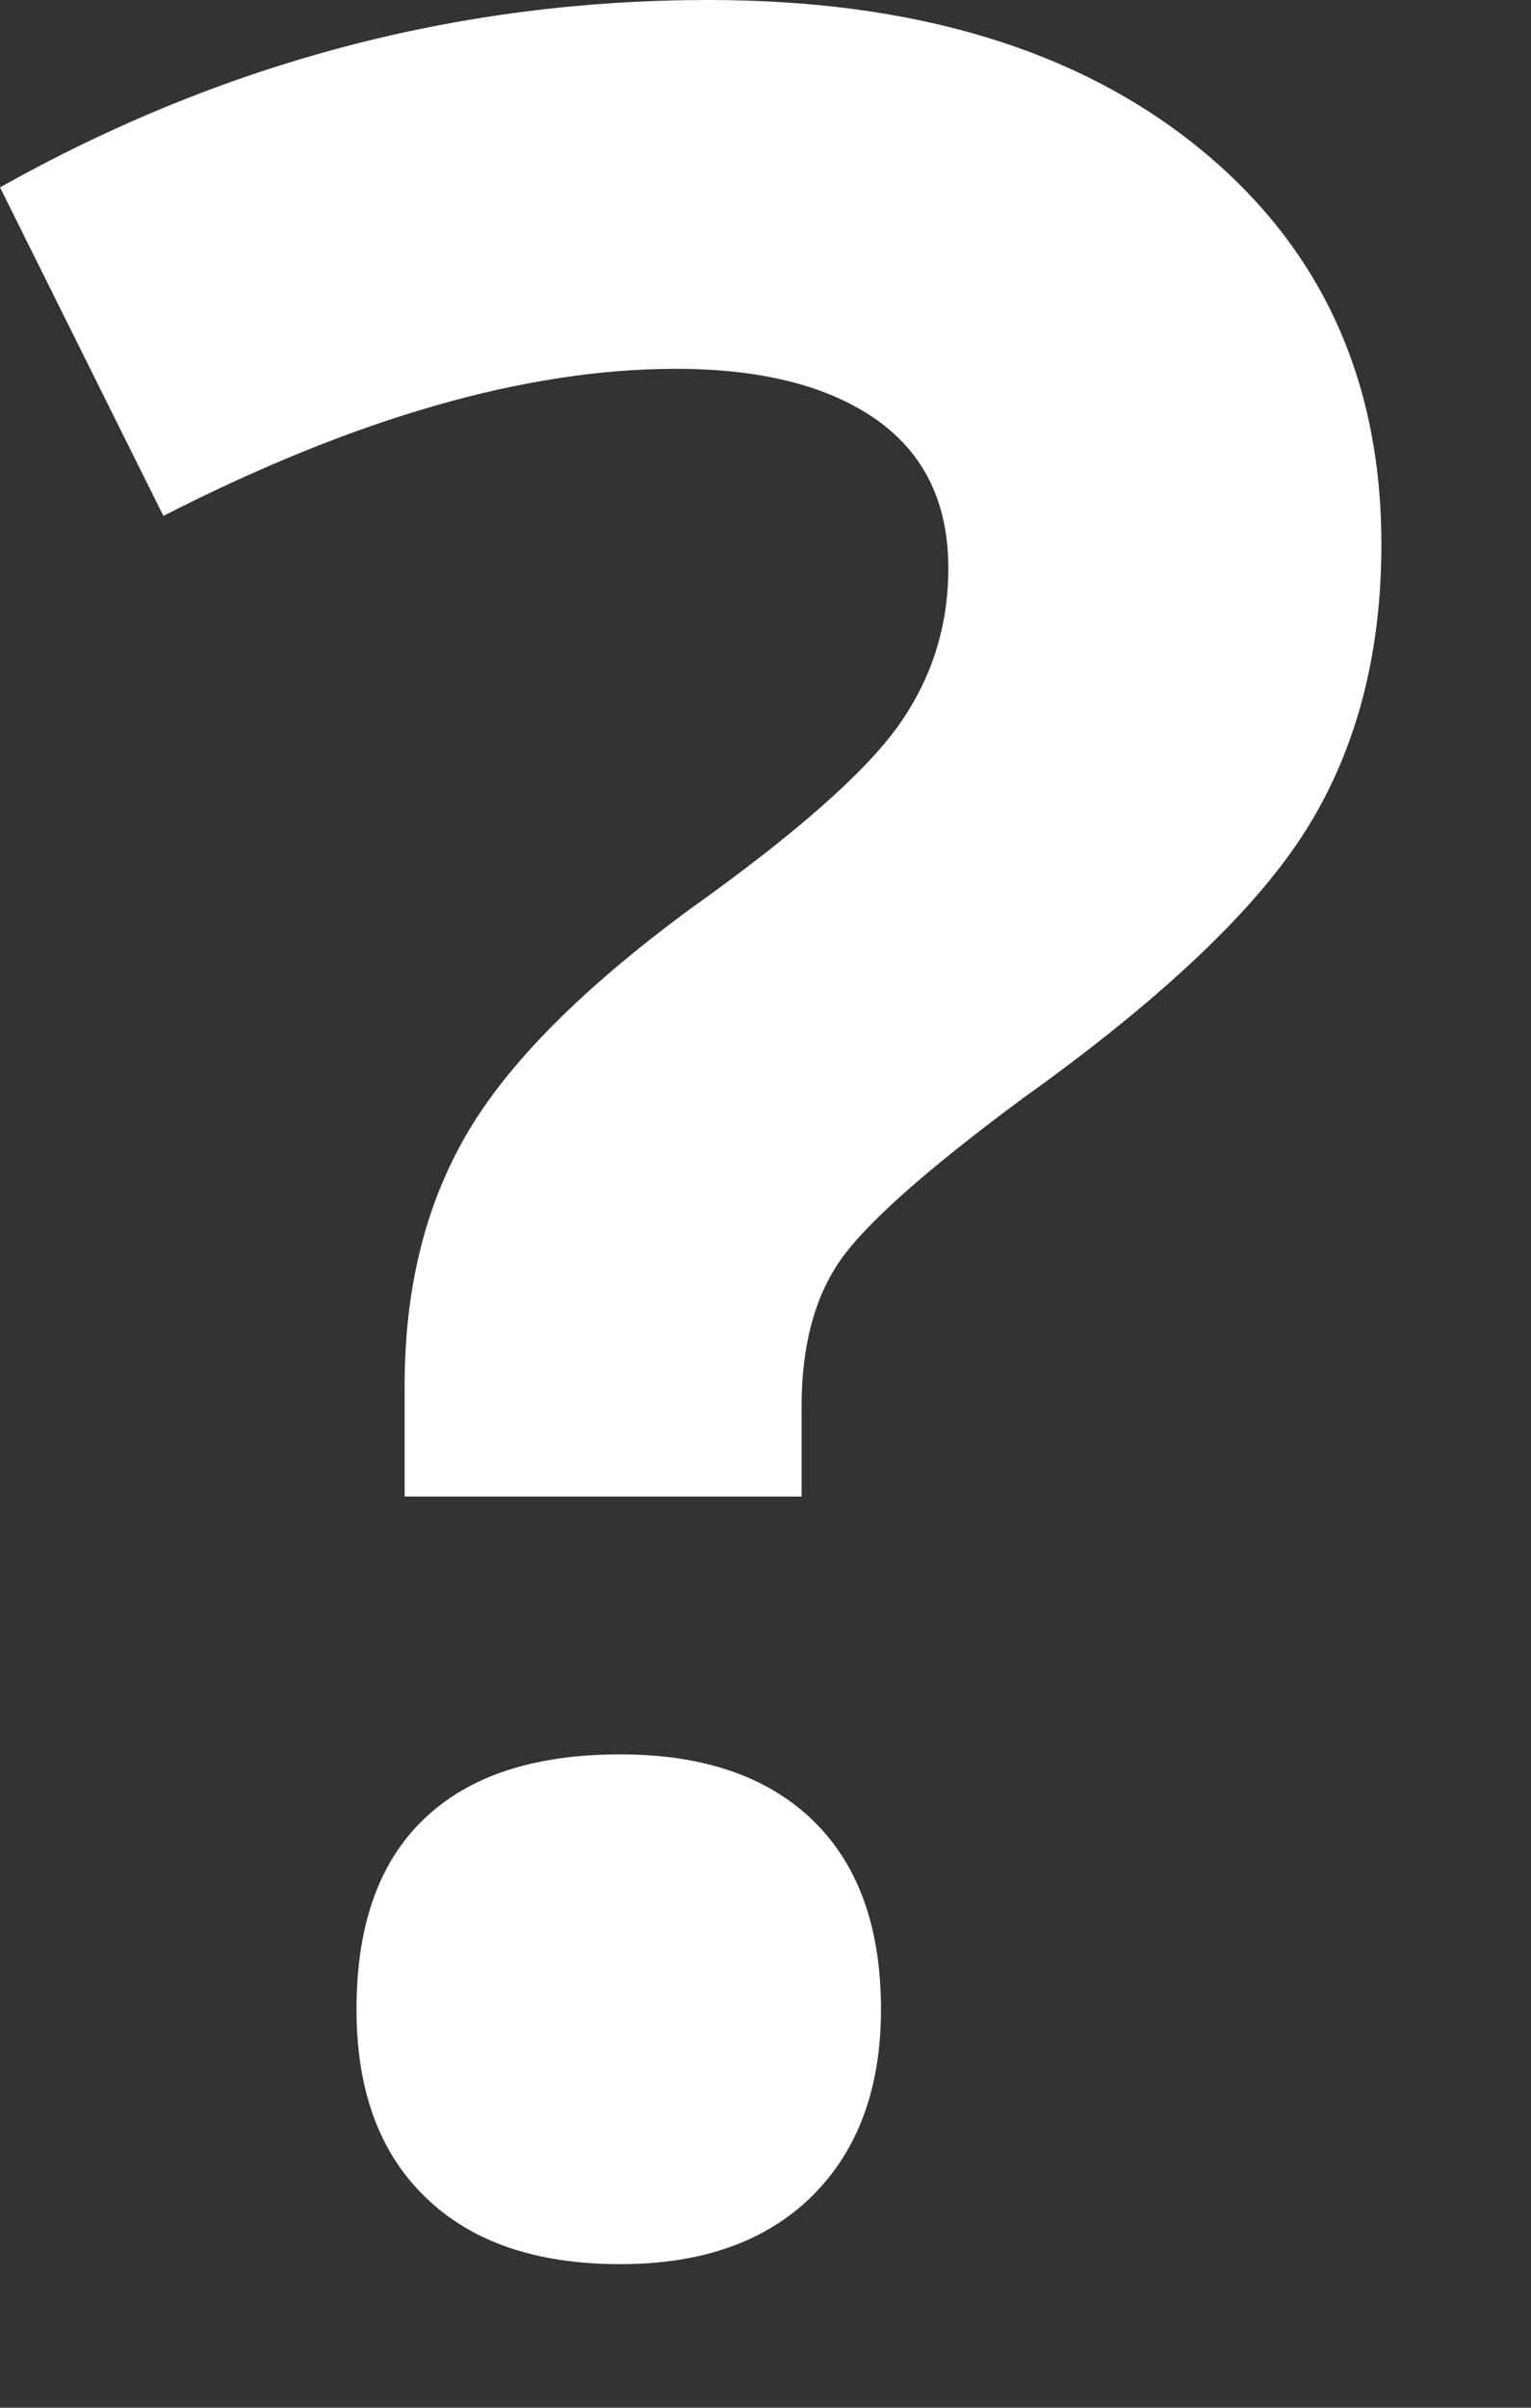 <?xml version="1.0" encoding="UTF-8"?>
<svg width="7px" height="11px" viewBox="0 0 7 11" version="1.1" xmlns="http://www.w3.org/2000/svg" xmlns:xlink="http://www.w3.org/1999/xlink">
    <rect x="0" y="0" width="7" height="11" fill="#333333" stroke="none"/>
    <!-- Generator: Sketch 46.2 (44496) - http://www.bohemiancoding.com/sketch -->
    <title>? copy 2</title>
    <desc>Created with Sketch.</desc>
    <defs></defs>
    <g id="Ajustes---tipificar-hipotesis" stroke="none" stroke-width="1" fill="none" fill-rule="evenodd">
        <g id="6-Loop-Copy-2" transform="translate(-192, -116)" fill="#FFFFFF">
            <g id="Group-Copy-4" transform="translate(163, 112)">
                <path d="M30.85,10.837 L30.85,10.33 C30.85,9.891 30.943,9.51 31.131,9.186 C31.318,8.862 31.66,8.517 32.158,8.151 C32.638,7.809 32.954,7.53 33.107,7.316 C33.26,7.101 33.336,6.861 33.336,6.596 C33.336,6.299 33.227,6.073 33.008,5.918 C32.788,5.763 32.482,5.685 32.09,5.685 C31.405,5.685 30.624,5.909 29.747,6.357 L29,4.856 C30.018,4.285 31.099,4 32.24,4 C33.181,4 33.929,4.226 34.484,4.678 C35.039,5.13 35.316,5.733 35.316,6.487 C35.316,6.989 35.202,7.423 34.974,7.788 C34.745,8.154 34.311,8.565 33.672,9.021 C33.234,9.346 32.956,9.592 32.84,9.761 C32.723,9.93 32.665,10.152 32.665,10.426 L32.665,10.837 L30.85,10.837 Z M30.63,13.18 C30.63,12.796 30.733,12.506 30.939,12.31 C31.144,12.113 31.443,12.015 31.836,12.015 C32.215,12.015 32.509,12.116 32.716,12.316 C32.924,12.517 33.028,12.805 33.028,13.18 C33.028,13.54 32.923,13.825 32.713,14.033 C32.503,14.24 32.211,14.344 31.836,14.344 C31.452,14.344 31.156,14.243 30.946,14.039 C30.735,13.836 30.63,13.55 30.63,13.18 Z" id="?-copy-2"></path>
            </g>
        </g>
    </g>
</svg>